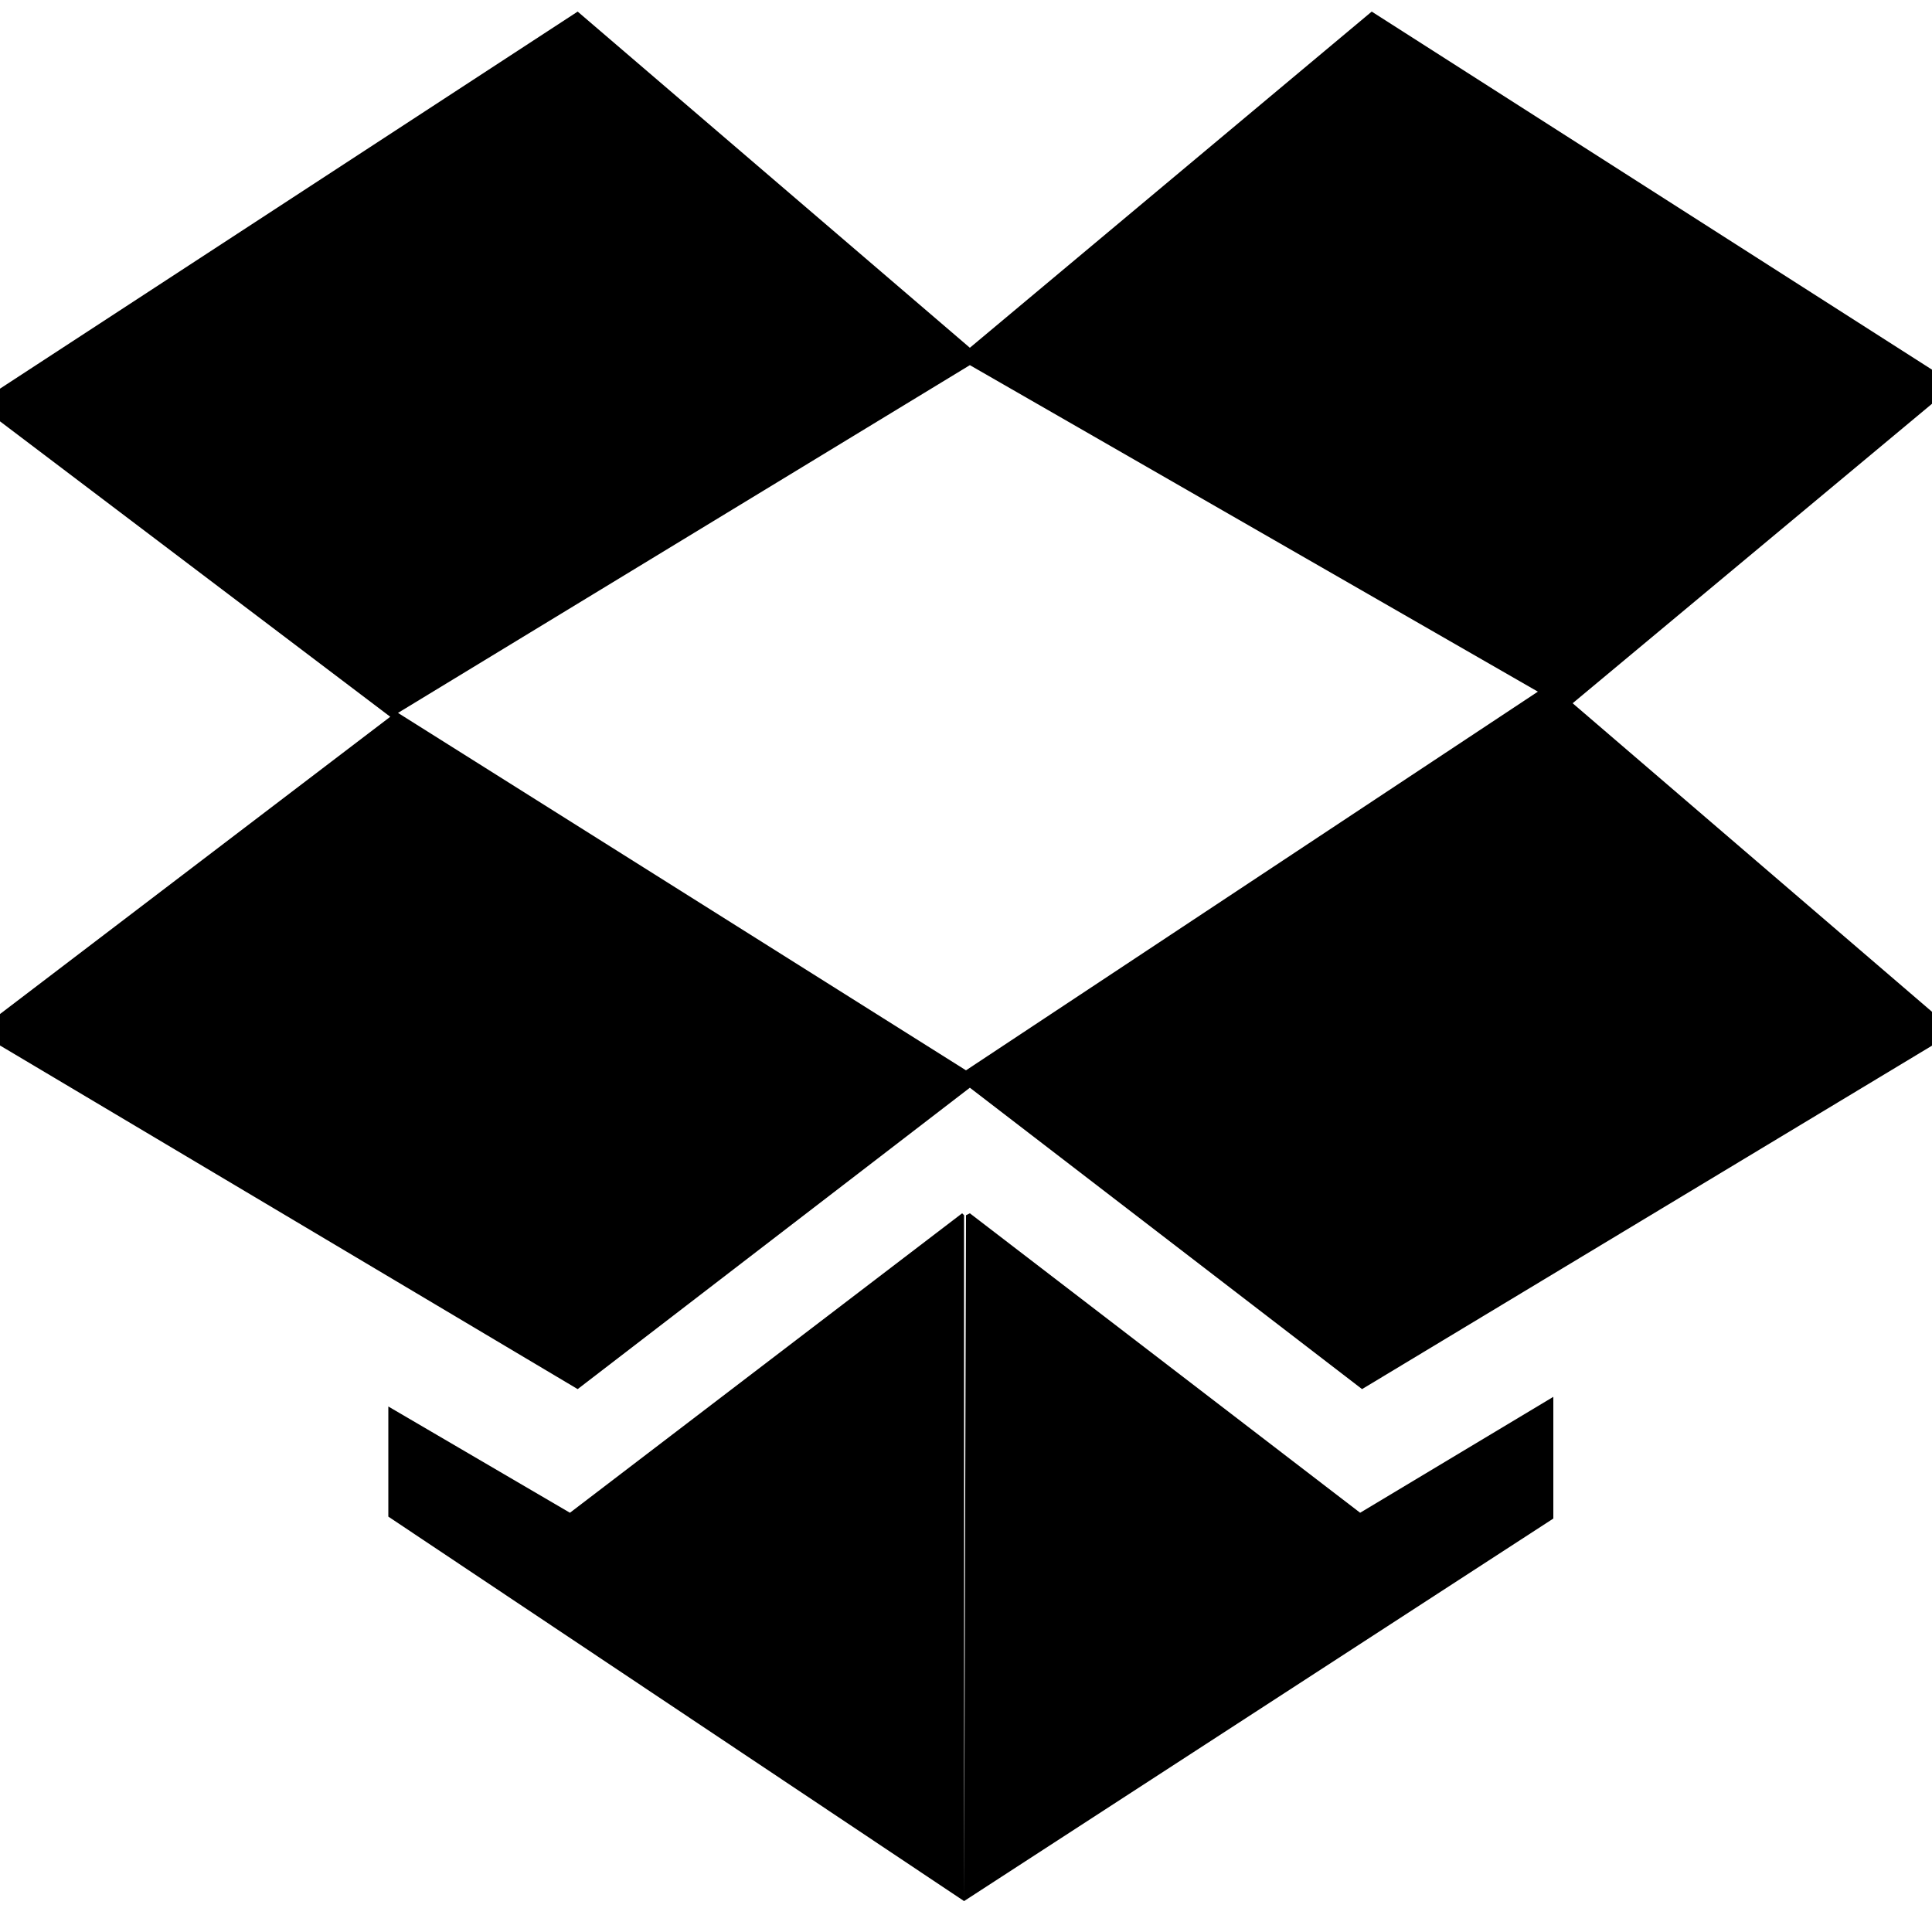 <svg xmlns="http://www.w3.org/2000/svg" viewBox="0 0 32 32"><path d="M-.384 17.088l6.848-5.216-6.848-5.184L9.568.192l6.496 5.568L22.72.192l9.664 6.176-6.336 5.28 6.336 5.44-9.824 5.92-6.496-4.992-6.496 4.992zm6.816 8.032v-1.824l3.008 1.76 6.496-4.96.032.032v11.36zm.16-13.312L16 17.728l9.472-6.272-9.408-5.408zm9.376 19.68L16 20.128l.064-.032 6.464 4.96 3.2-1.92v2.016z"/></svg>